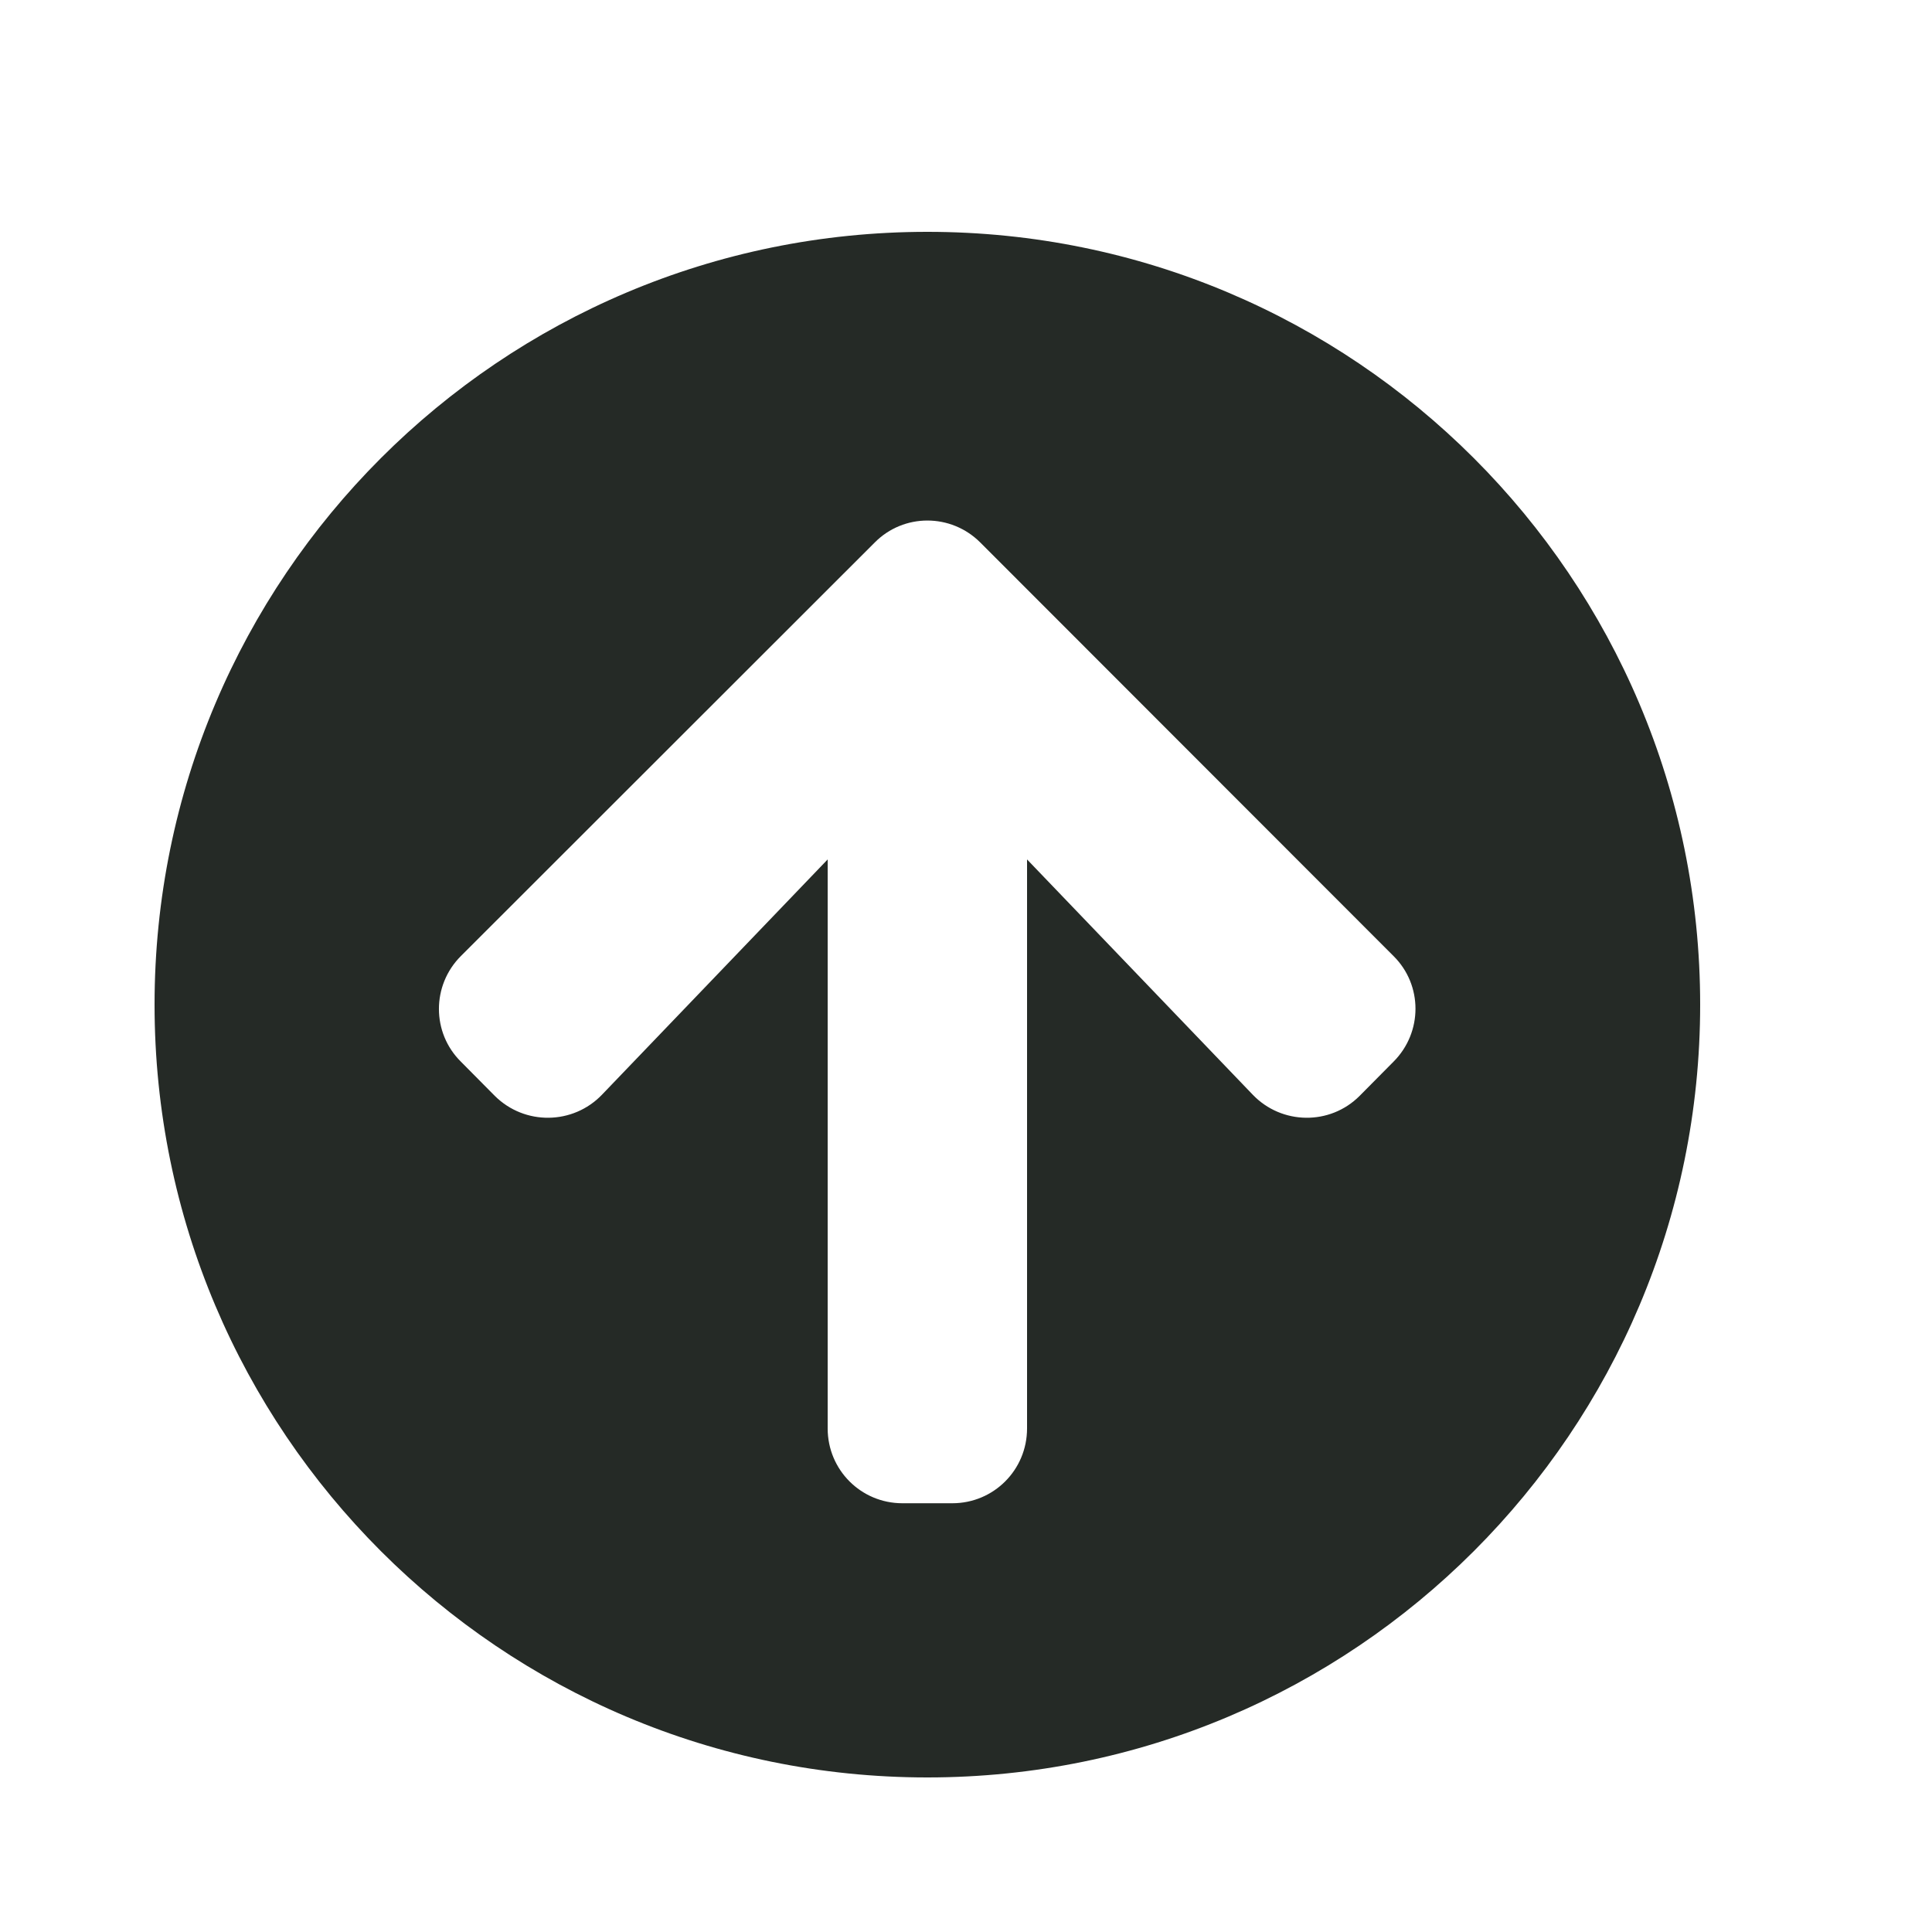 <svg width="25" height="25" viewBox="0 0 25 25" fill="none" xmlns="http://www.w3.org/2000/svg">
<path d="M2 13C2 7.476 6.476 3 12 3C17.524 3 22 7.476 22 13C22 18.524 17.524 23 12 23C6.476 23 2 18.524 2 13ZM7.79 14.165L10.71 11.121V18.484C10.71 19.02 11.141 19.452 11.677 19.452H12.323C12.859 19.452 13.29 19.02 13.29 18.484V11.121L16.21 14.165C16.585 14.556 17.21 14.565 17.593 14.181L18.032 13.738C18.411 13.359 18.411 12.746 18.032 12.371L12.685 7.02C12.306 6.641 11.694 6.641 11.319 7.02L5.964 12.371C5.585 12.75 5.585 13.363 5.964 13.738L6.403 14.181C6.79 14.565 7.415 14.556 7.79 14.165Z" fill="#252A26"/>
</svg>
